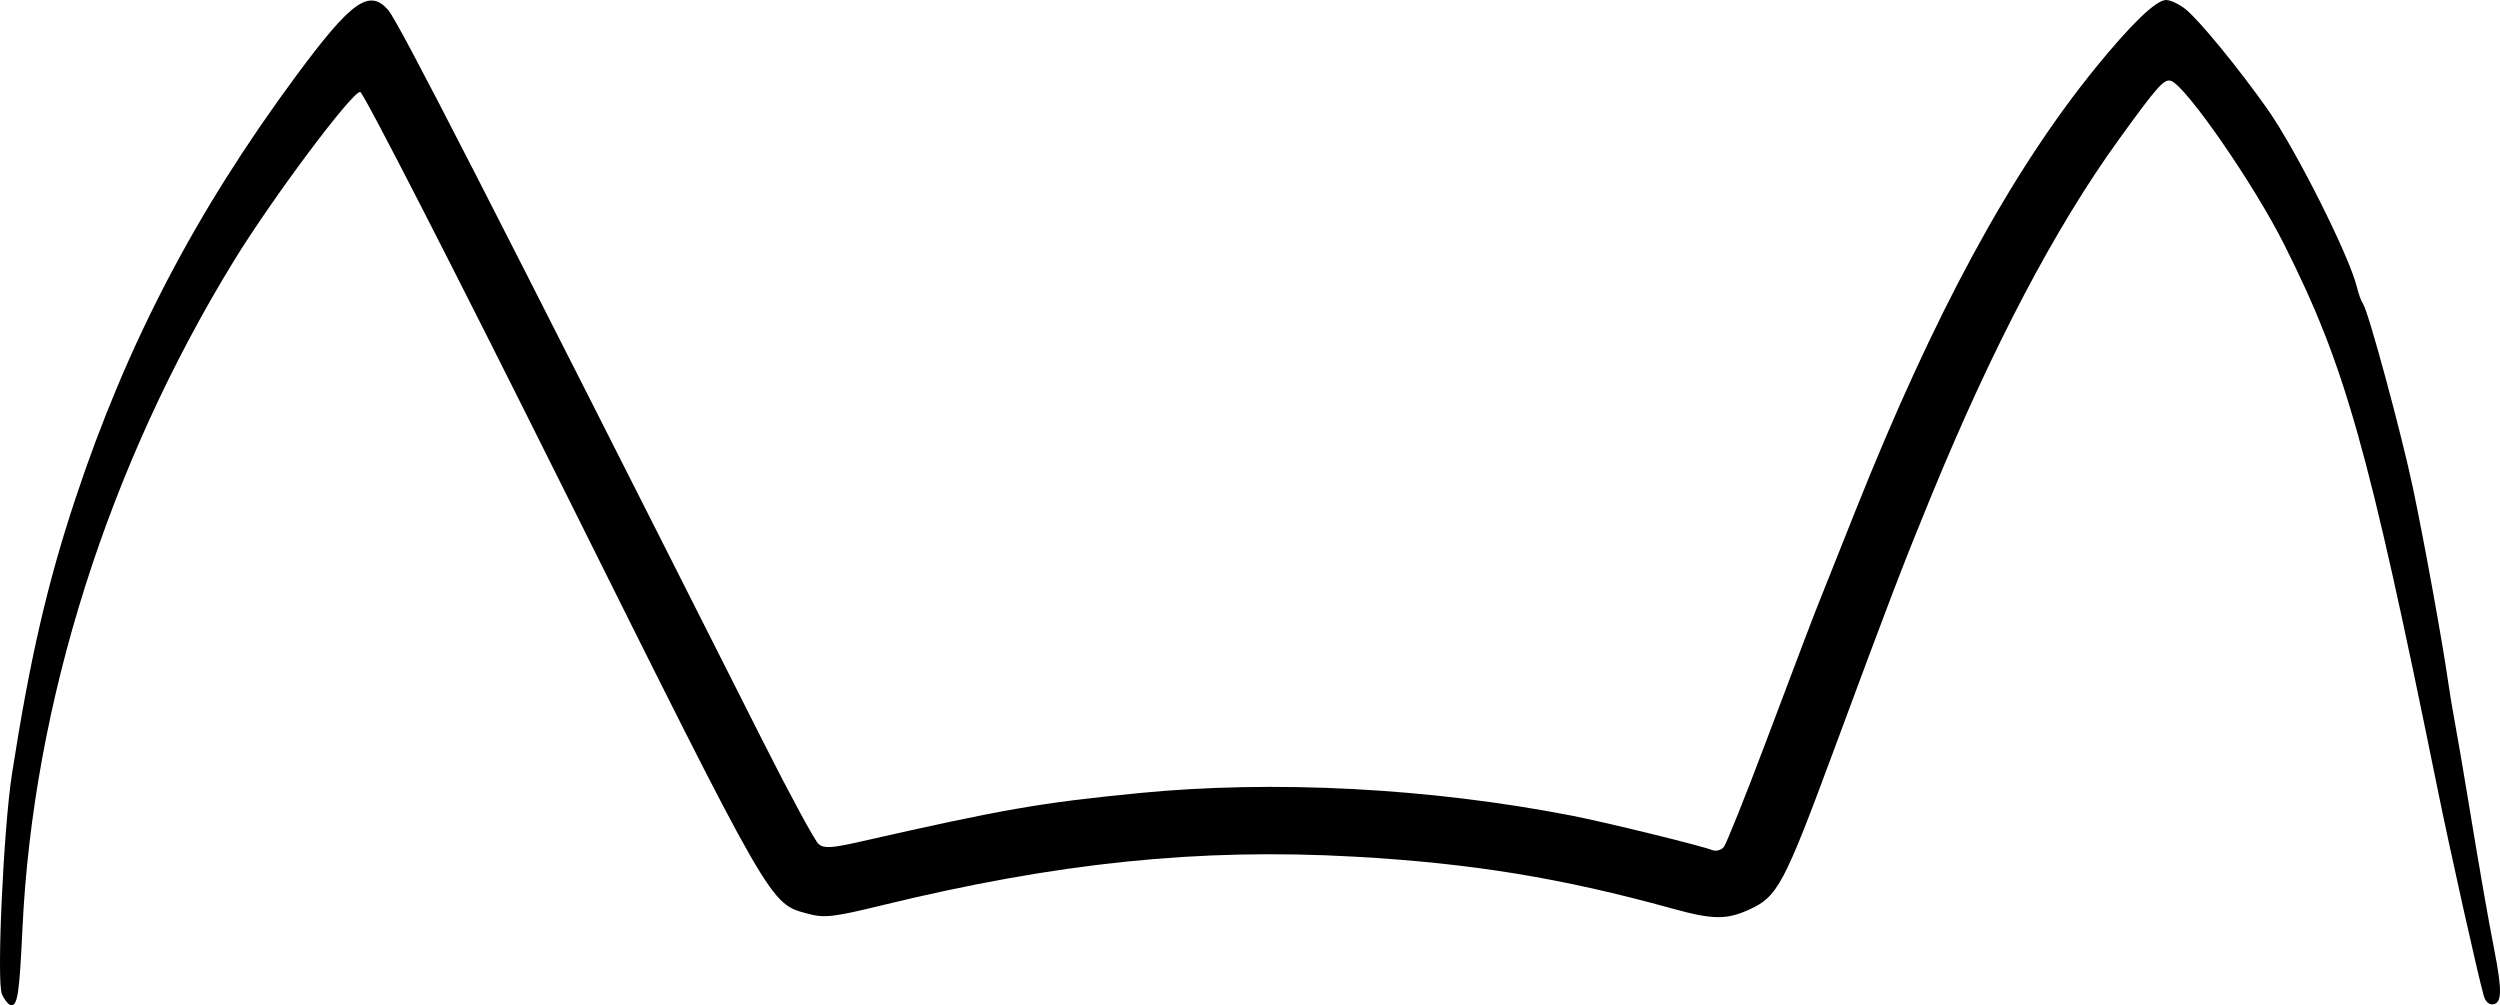 <?xml version="1.0" encoding="UTF-8" standalone="no"?>
<!-- Created with Inkscape (http://www.inkscape.org/) -->

<svg
   version="1.1"
   id="svg1"
   width="100%"
   height="100%"
   viewBox="0 0 571.984 230"
   sodipodi:docname="sn,x1000-pad,750x1000,f8f8f8.u5.svg"
   xml:space="preserve"
   inkscape:version="1.3.2 (091e20e, 2023-11-25)"
   xmlns:inkscape="http://www.inkscape.org/namespaces/inkscape"
   xmlns:sodipodi="http://sodipodi.sourceforge.net/DTD/sodipodi-0.dtd"
   xmlns="http://www.w3.org/2000/svg"
   xmlns:svg="http://www.w3.org/2000/svg"><defs
     id="defs1" /><sodipodi:namedview
     id="namedview1"
     pagecolor="#ffffff"
     bordercolor="#000000"
     borderopacity="0.25"
     inkscape:showpageshadow="2"
     inkscape:pageopacity="0.0"
     inkscape:pagecheckerboard="0"
     inkscape:deskcolor="#d1d1d1"
     inkscape:zoom="0.6675088"
     inkscape:cx="394.0023"
     inkscape:cy="170.03521"
     inkscape:window-width="1440"
     inkscape:window-height="872"
     inkscape:window-x="0"
     inkscape:window-y="0"
     inkscape:window-maximized="0"
     inkscape:current-layer="g1" /><g
     inkscape:groupmode="layer"
     inkscape:label="Image"
     id="g1"
     transform="translate(-104.87,-340.417)"><path
       d="m 105.316,567.887 c -1.257,-2.76 0.348,-37.937 2.303,-50.469 4.115,-26.375 8.075,-43.537 14.536,-63 11.745,-35.379 27.477,-65.52 50.39,-96.544 12.678,-17.166 16.768,-20.112 21.109,-15.206 2.349,2.656 22.529,42.032 85.813,167.441 6.159,12.205 11.876,22.754 12.704,23.441 1.214,1.007 2.997,0.912 9.174,-0.489 33.199,-7.531 41.362,-8.956 64.167,-11.195 30.802,-3.025 66.526,-1.158 99,5.172 7.718,1.504 29.321,6.798 32.111,7.869 0.863,0.331 2.049,0.019 2.636,-0.694 0.587,-0.713 4.966,-11.646 9.731,-24.296 8.454,-22.444 10.921,-28.921 12.57,-33 0.445,-1.1 3.942,-9.875 7.771,-19.5 17.904,-45.001 35.551,-77.569 54.999,-101.5 8.172,-10.057 13.838,-15.5 16.131,-15.5 0.98,0 2.961,0.928 4.402,2.062 3.052,2.4 12.248,13.614 18.812,22.938 6.491,9.22 18.757,33.644 20.446,40.713 0.366,1.533 0.991,3.237 1.387,3.787 1.208,1.674 8.69,29.245 11.399,42 2.491,11.733 6.816,35.538 8.084,44.5 0.35,2.475 1.06,6.75 1.578,9.5 0.518,2.75 1.867,10.625 2.997,17.5 2.658,16.164 4.552,27.025 6.016,34.5 1.749,8.927 1.703,11.895 -0.192,12.273 -0.997,0.199 -1.868,-0.561 -2.262,-1.975 -1.408,-5.044 -7.683,-33.159 -10.556,-47.298 -15.918,-78.335 -21.111,-96.756 -35.157,-124.691 -6.849,-13.622 -22.177,-35.812 -25.742,-37.268 -1.596,-0.652 -3.082,1.003 -12.081,13.459 -14.503,20.073 -28.856,47.359 -42.871,81.5 -6.509,15.856 -9.434,23.495 -22.408,58.5 -11.254,30.368 -12.739,33.159 -19.204,36.095 -5.239,2.379 -8.355,2.341 -17.599,-0.216 -25.343,-7.009 -45.94,-10.373 -72.75,-11.88 -35.531,-1.998 -68.023,1.354 -108.25,11.165 -10.979,2.678 -13.019,2.909 -16.763,1.901 -8.811,-2.373 -7.814,-0.639 -56.116,-97.575 -24.799,-49.769 -45.659,-90.477 -46.355,-90.462 -1.944,0.042 -20.062,24.273 -28.827,38.554 -28.838,46.982 -46.019,101.222 -48.44,152.919 -0.685,14.633 -1.101,17.5 -2.54,17.5 -0.551,0 -1.521,-1.139 -2.155,-2.531 z"
       id="path2"
       sodipodi:nodetypes="ssssssssssssssssssssssssssssssssssssssssssssscc" /></g></svg>
